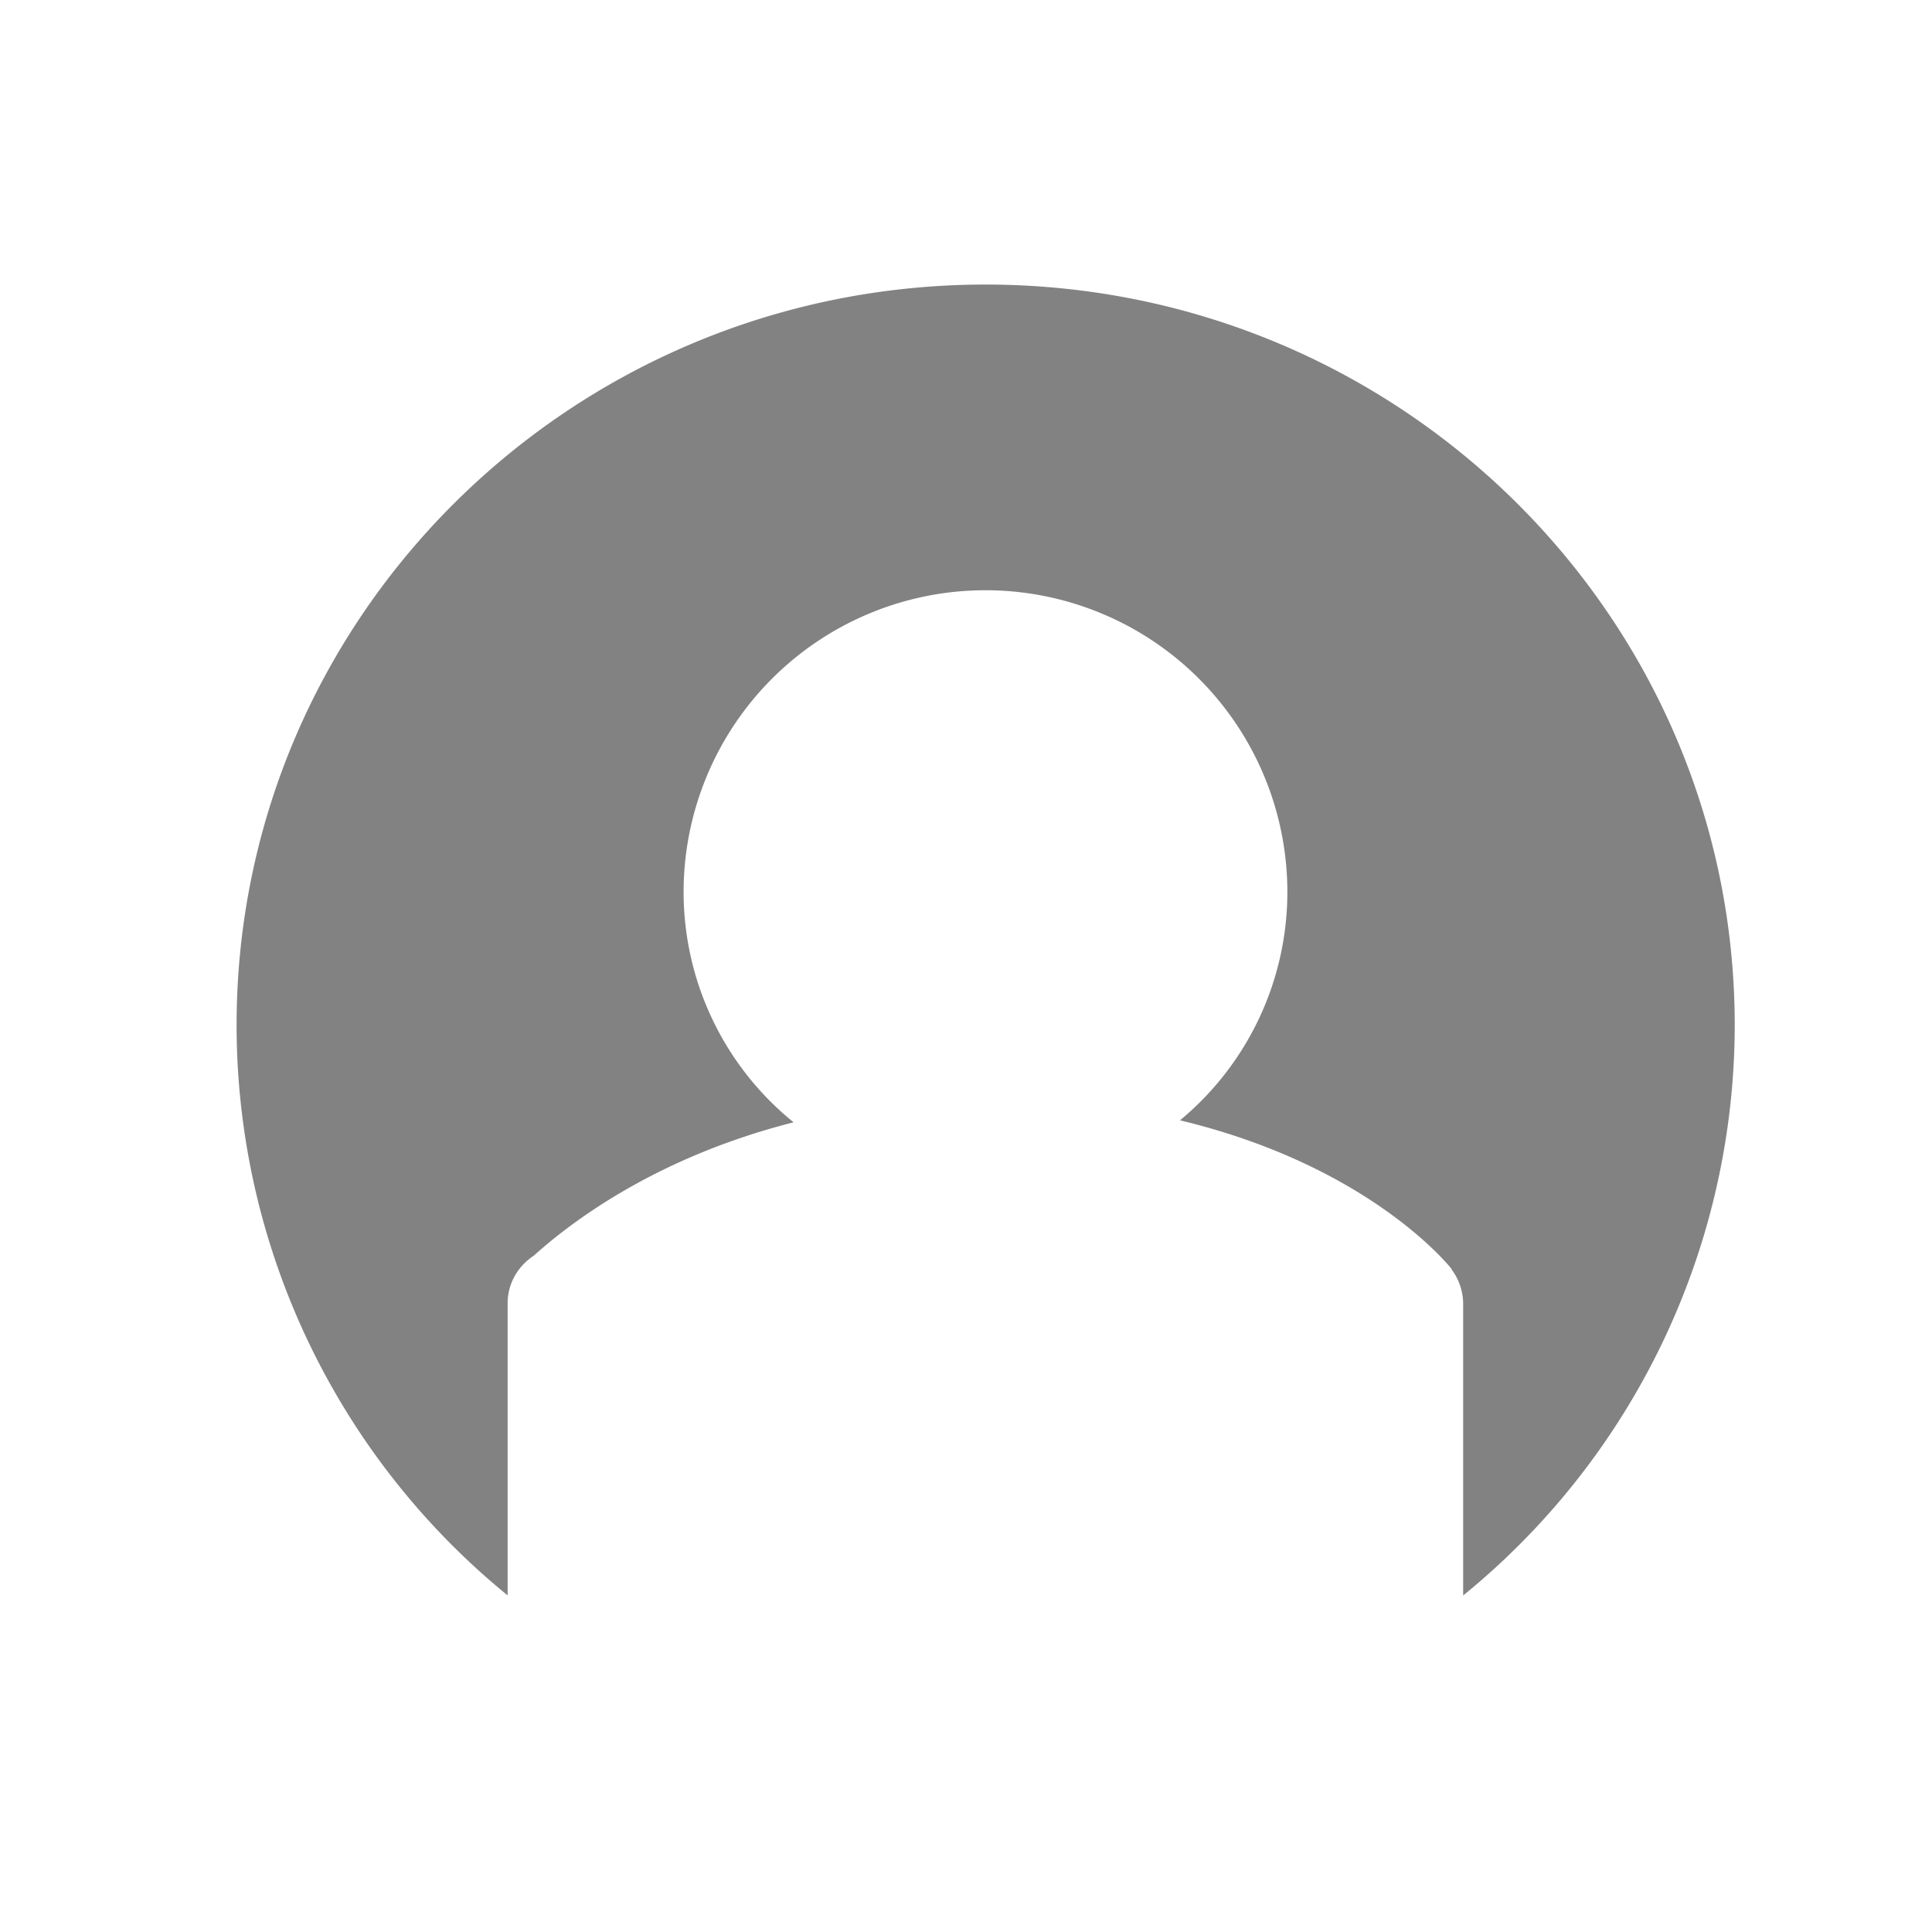 <svg id="icon--top-nav-bar--userhead" data-name="Layer 1" viewBox="-14.55 -14.55 223.1 223.1" width="46" height="46" x="46" xmlns="http://www.w3.org/2000/svg"><defs><style>.djcls-1{fill:#828282}</style></defs><title>ar</title><path class="djcls-1" d="M185.77 103.85c0-47.24-38.74-85.54-86.51-85.54s-86.49 38.3-86.49 85.54a85 85 0 0 0 31.3 65.83v-33.75a6.52 6.52 0 0 1 .32-2 6.69 6.69 0 0 1 .92-1.79 7 7 0 0 1 1.78-1.69c4.78-4.3 14.6-11.49 30-15.4a34.21 34.21 0 0 1-12.7-26.58 34.86 34.86 0 0 1 69.72 0 34.23 34.23 0 0 1-12.4 26.35c22.15 5.31 31.36 17.16 31.36 17.16v.06a6.63 6.63 0 0 1 1 1.9 6.73 6.73 0 0 1 .34 2v33.75a85 85 0 0 0 31.36-65.84z"/></svg>